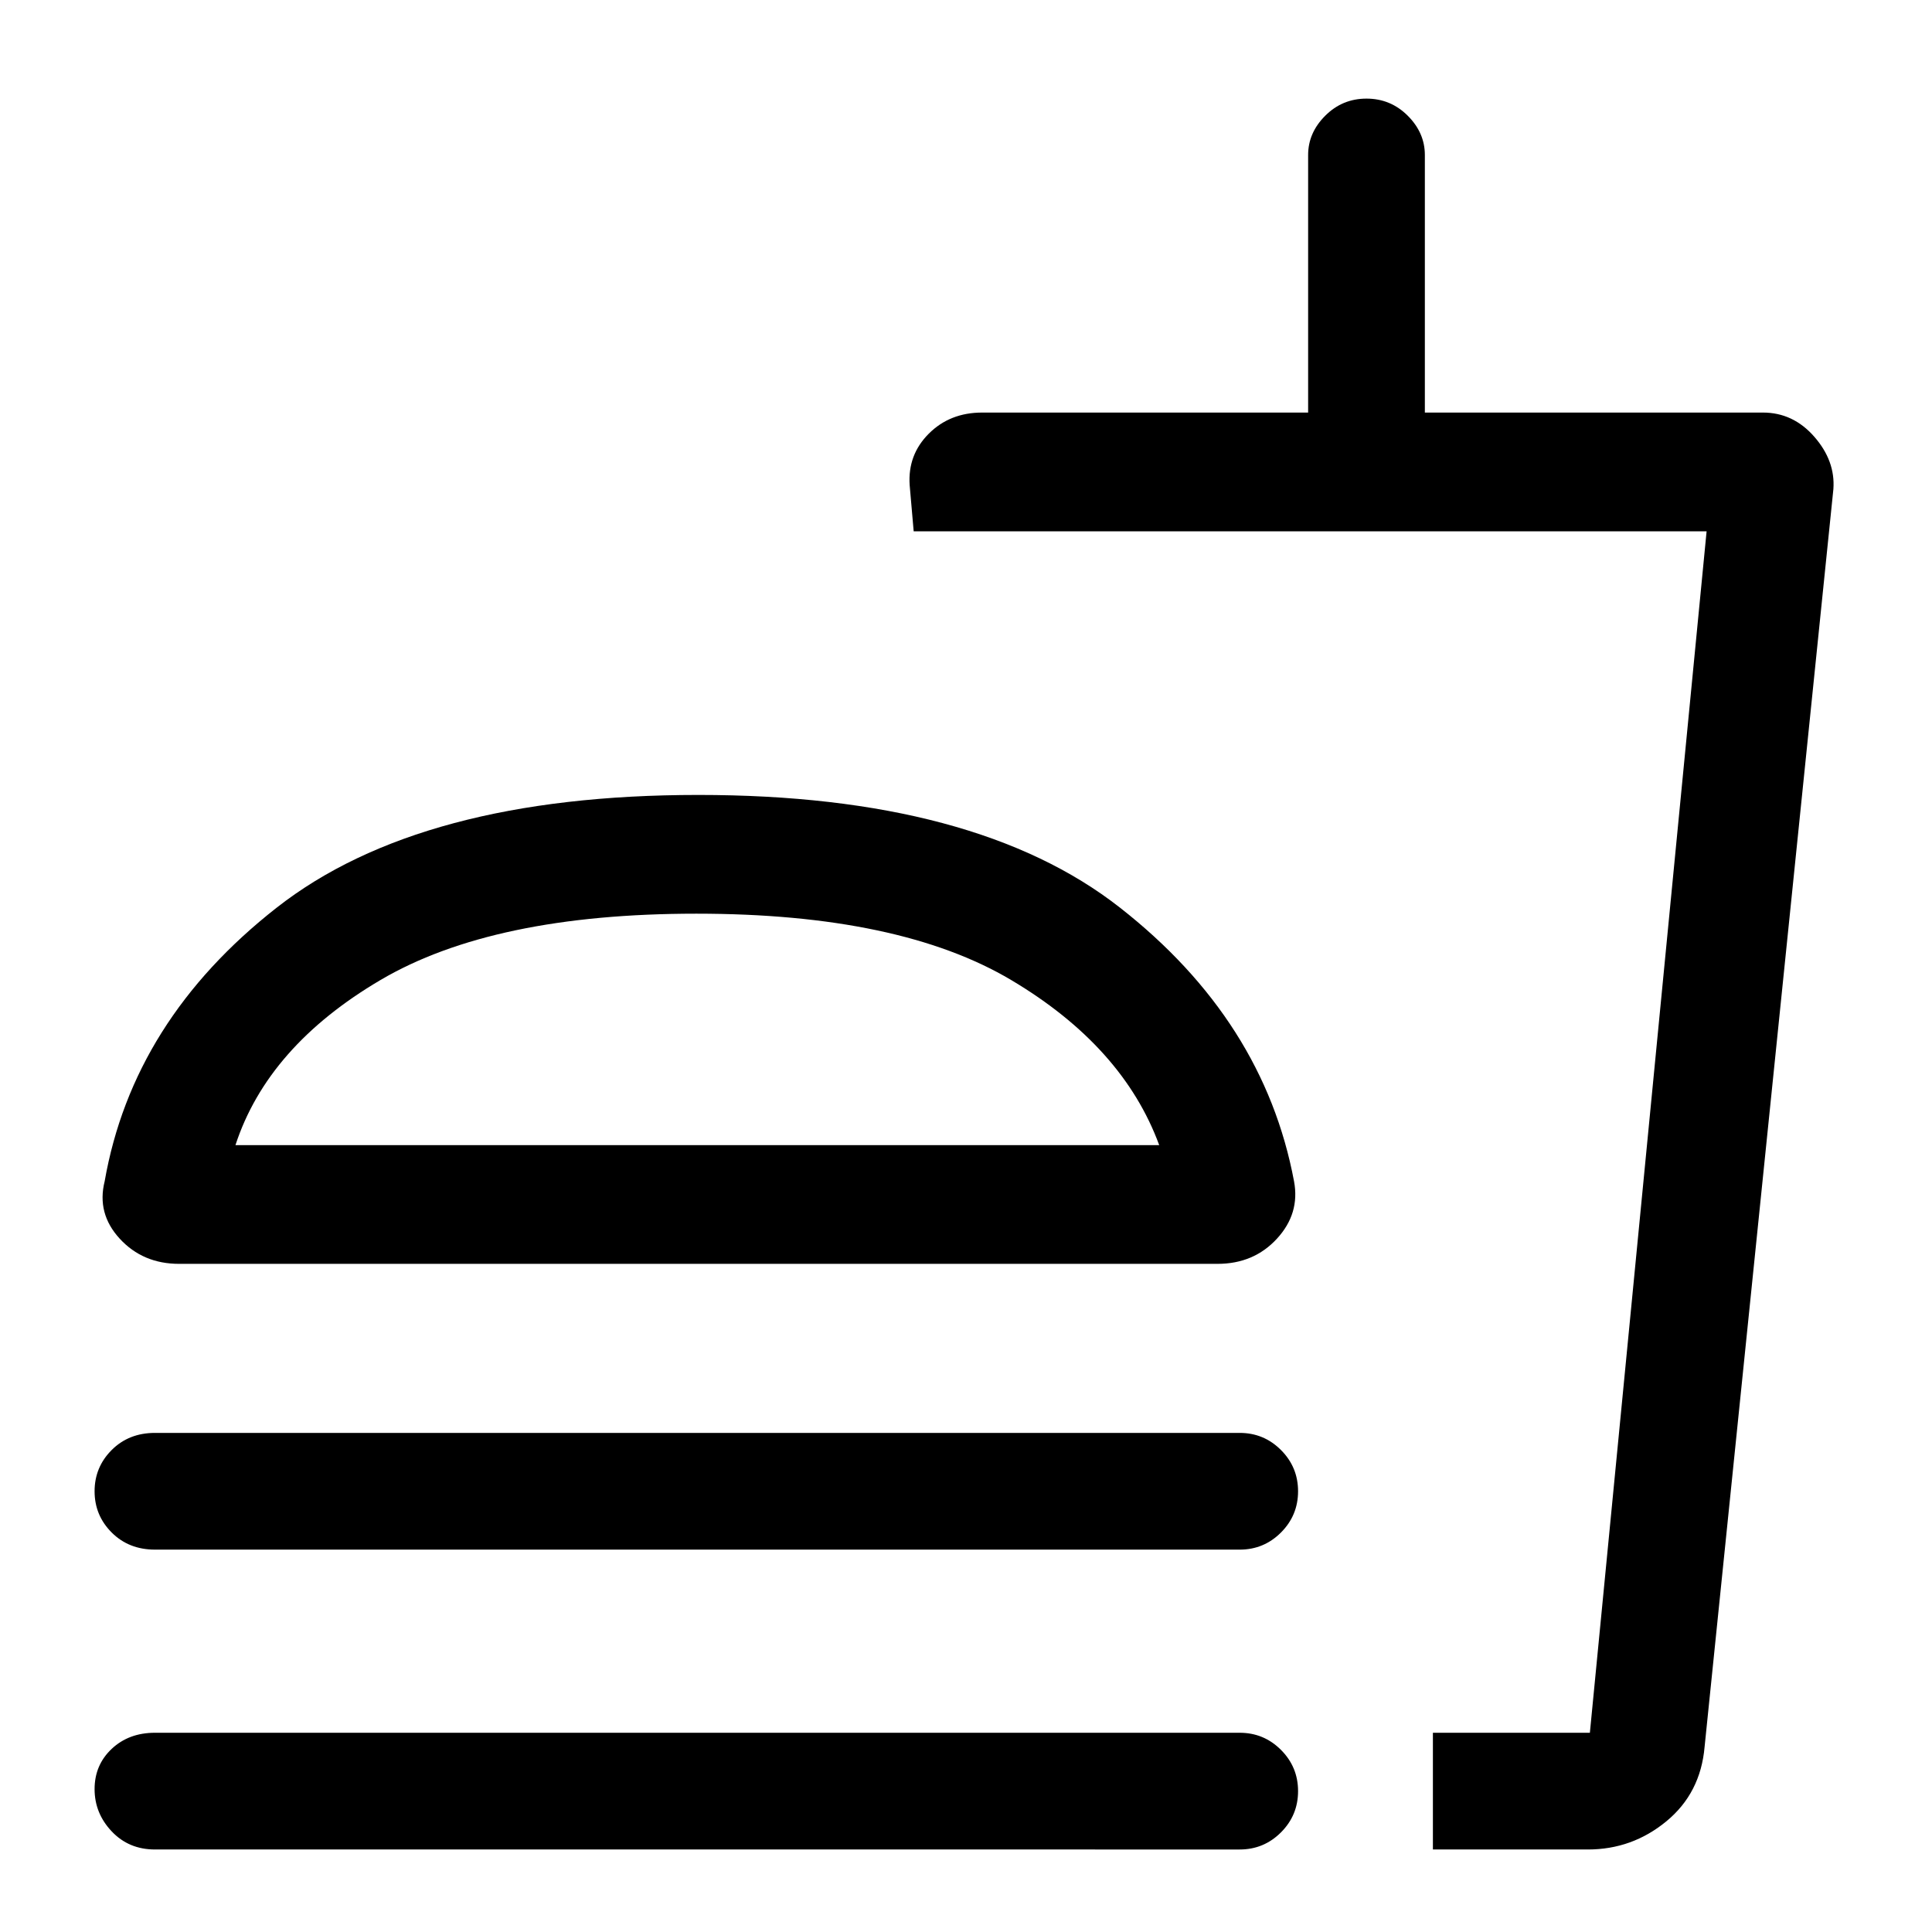 <svg xmlns="http://www.w3.org/2000/svg" height="48" width="48"><path d="M4.45 31.4q-.9 0-1.475-.625Q2.4 30.15 2.6 29.35q.7-4 4.275-6.8t10.475-2.8q6.9 0 10.475 2.8 3.575 2.8 4.325 6.8.15.8-.425 1.425t-1.475.625ZM35.6 45.95v-2.9h3.9l2.9-29.85H22.7l-.1-1.15q-.05-.75.475-1.275.525-.525 1.325-.525h8.1v-6.4q0-.55.425-.975.425-.425 1.025-.425.6 0 1.025.425.425.425.425.975v6.4h8.4q.75 0 1.275.6.525.6.475 1.3l-3.2 31.25q-.1 1.15-.95 1.85-.85.7-1.95.7Zm0-2.9h3.9-3.9Zm-6.8-14.6q-.9-2.45-3.675-4.1Q22.35 22.7 17.3 22.7q-5.05 0-7.85 1.65t-3.6 4.1Zm-11.45 0ZM3.85 38.5q-.65 0-1.075-.425-.425-.425-.425-1.025 0-.6.425-1.025Q3.2 35.6 3.85 35.6H30.8q.6 0 1.025.425.425.425.425 1.025 0 .6-.425 1.025-.425.425-1.025.425Zm0 7.45q-.65 0-1.075-.45-.425-.45-.425-1.05 0-.6.425-1t1.075-.4H30.8q.6 0 1.025.425.425.425.425 1.025 0 .6-.425 1.025-.425.425-1.025.425Z"/></svg>